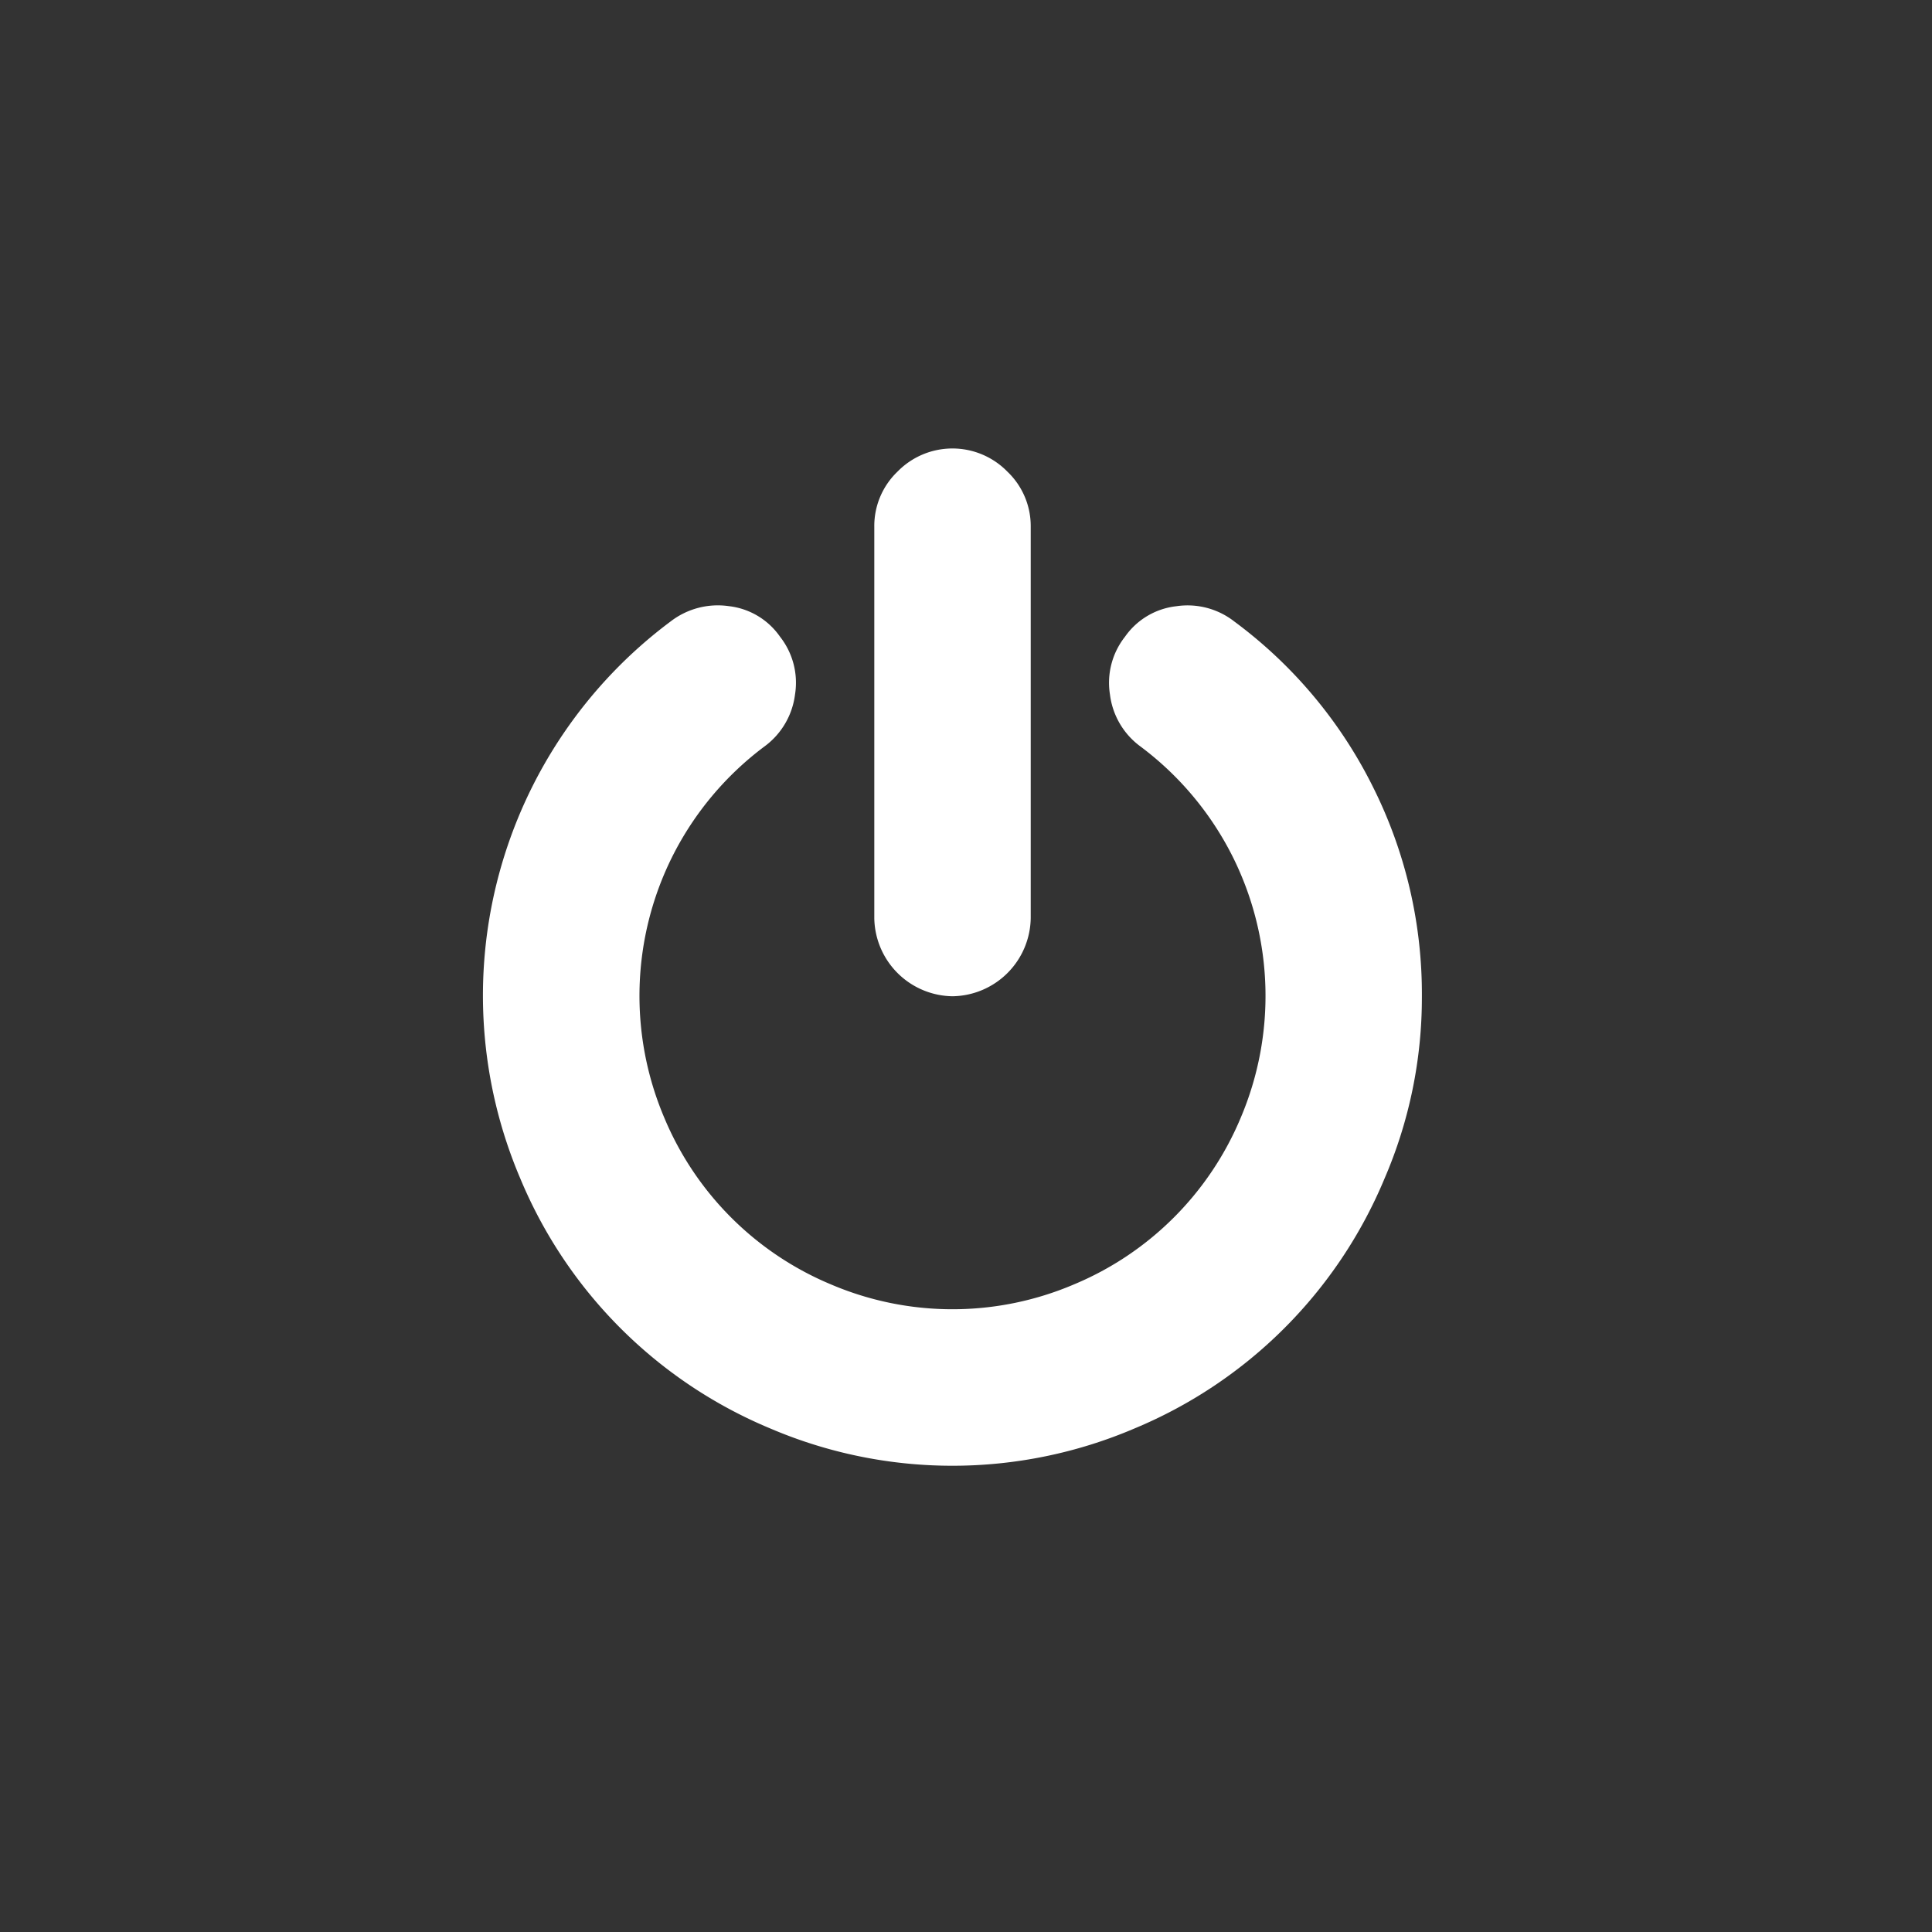 <svg xmlns="http://www.w3.org/2000/svg" viewBox="4928 1082 56 56"><rect x="4928" y="1082" width="56" height="56" fill="#333333" stroke="none"/><defs><style>.a{fill:#fff;}.b{fill:none;}</style></defs><g transform="translate(4200 1082)"><g transform="translate(723.725 13)"><path class="a" d="M203.266,15.877a2.3,2.3,0,0,0,2.268-2.268V2.268a2.179,2.179,0,0,0-.674-1.595,2.225,2.225,0,0,0-3.19,0A2.179,2.179,0,0,0,201,2.268V13.609a2.3,2.3,0,0,0,2.268,2.268Z" transform="translate(-171.383 0)"/><path class="a" d="M44.066,78.555a13.35,13.35,0,0,0-4.013-4.784,2.2,2.2,0,0,0-1.683-.443,2.1,2.1,0,0,0-1.488.886,2.157,2.157,0,0,0-.434,1.674,2.2,2.2,0,0,0,.877,1.5,9.048,9.048,0,0,1,2.684,3.207,9.036,9.036,0,0,1,.23,7.557A8.985,8.985,0,0,1,35.4,92.987a8.973,8.973,0,0,1-7.035,0,8.983,8.983,0,0,1-4.837-4.837,9.034,9.034,0,0,1,.23-7.557,9.05,9.05,0,0,1,2.684-3.207,2.207,2.207,0,0,0,.877-1.5,2.156,2.156,0,0,0-.434-1.674,2.094,2.094,0,0,0-1.48-.886,2.241,2.241,0,0,0-1.692.443,13.528,13.528,0,0,0-4.359,16.142A13.444,13.444,0,0,0,26.6,97.16a13.431,13.431,0,0,0,10.561,0,13.44,13.44,0,0,0,7.247-7.247,13.24,13.24,0,0,0,1.081-5.28A13.4,13.4,0,0,0,44.066,78.555Z" transform="translate(0 -68.756)"/></g><rect class="b" width="56" height="56" transform="translate(728)"/></g></svg>